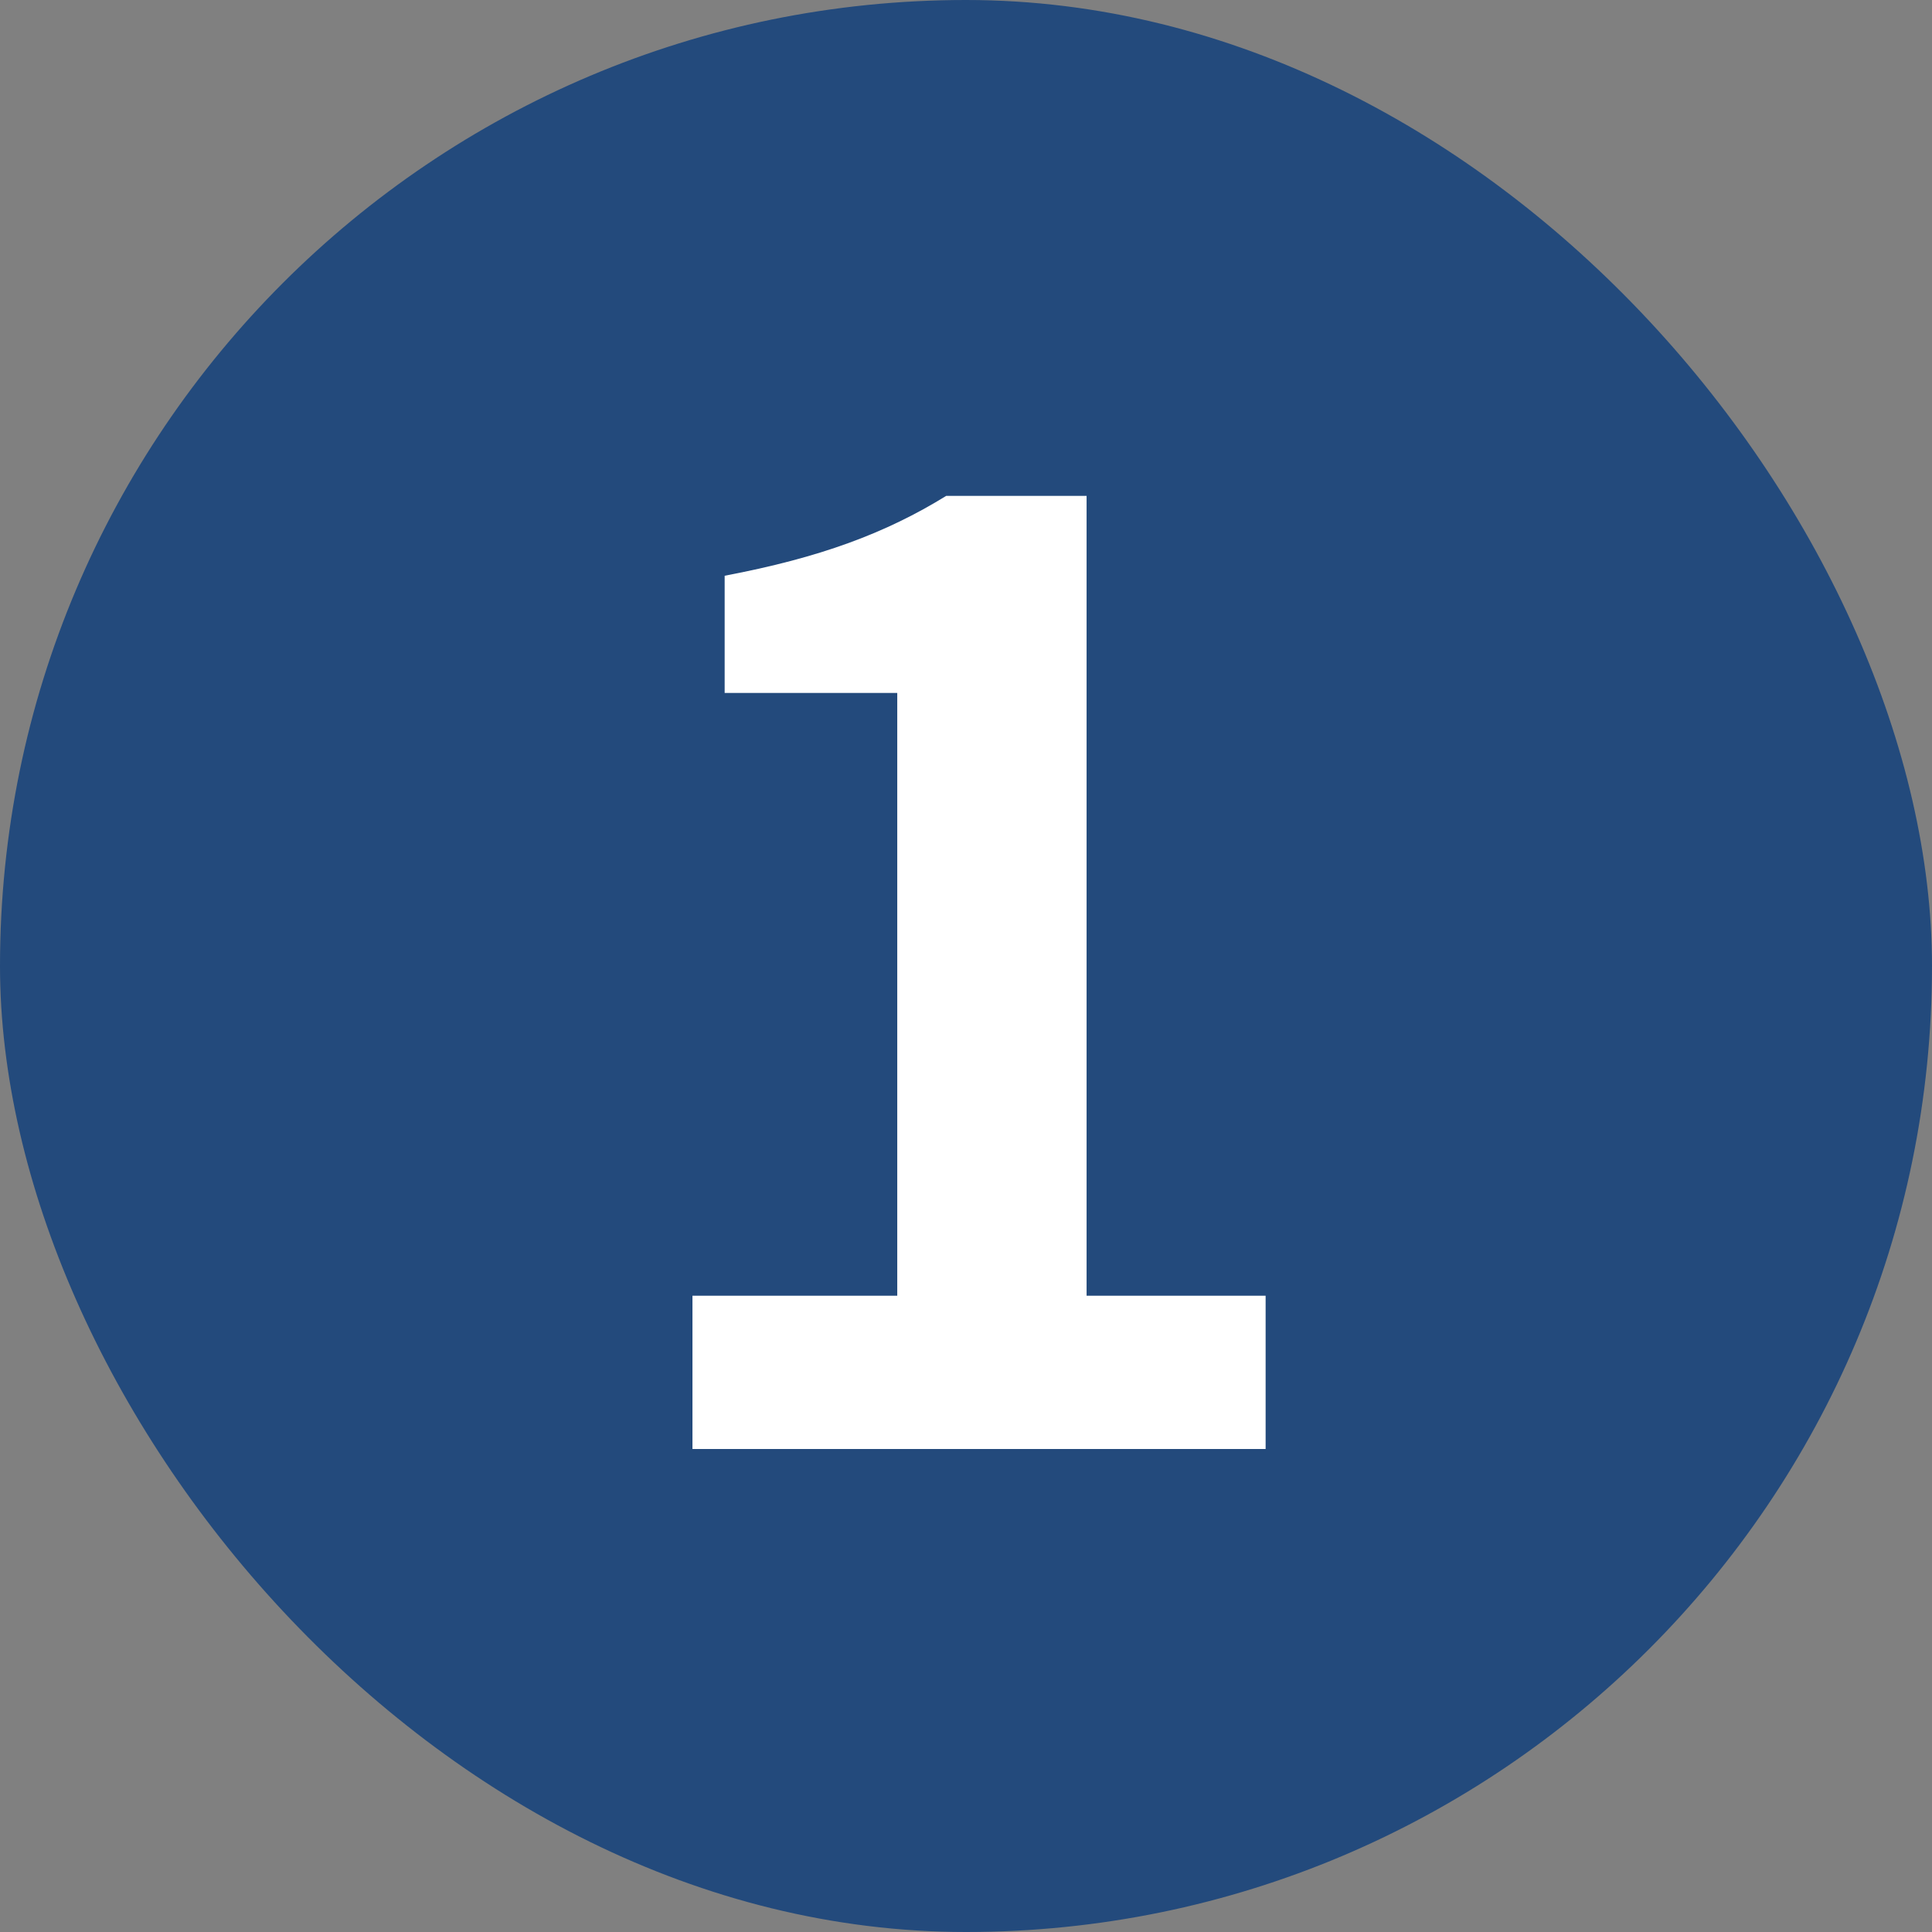 <svg width="12" height="12" viewBox="0 0 12 12" fill="none" xmlns="http://www.w3.org/2000/svg">
<rect x="0" y="0" width="12" height="12" fill="#808080" stroke="none"/>
<rect width="12" height="12" rx="6" fill="#234A7C"/>
<path d="M4.301 9V8.048H5.573V4.304H4.501V3.576C5.093 3.464 5.501 3.312 5.877 3.08H6.749V8.048H7.861V9H4.301Z" fill="white"/>
</svg>
